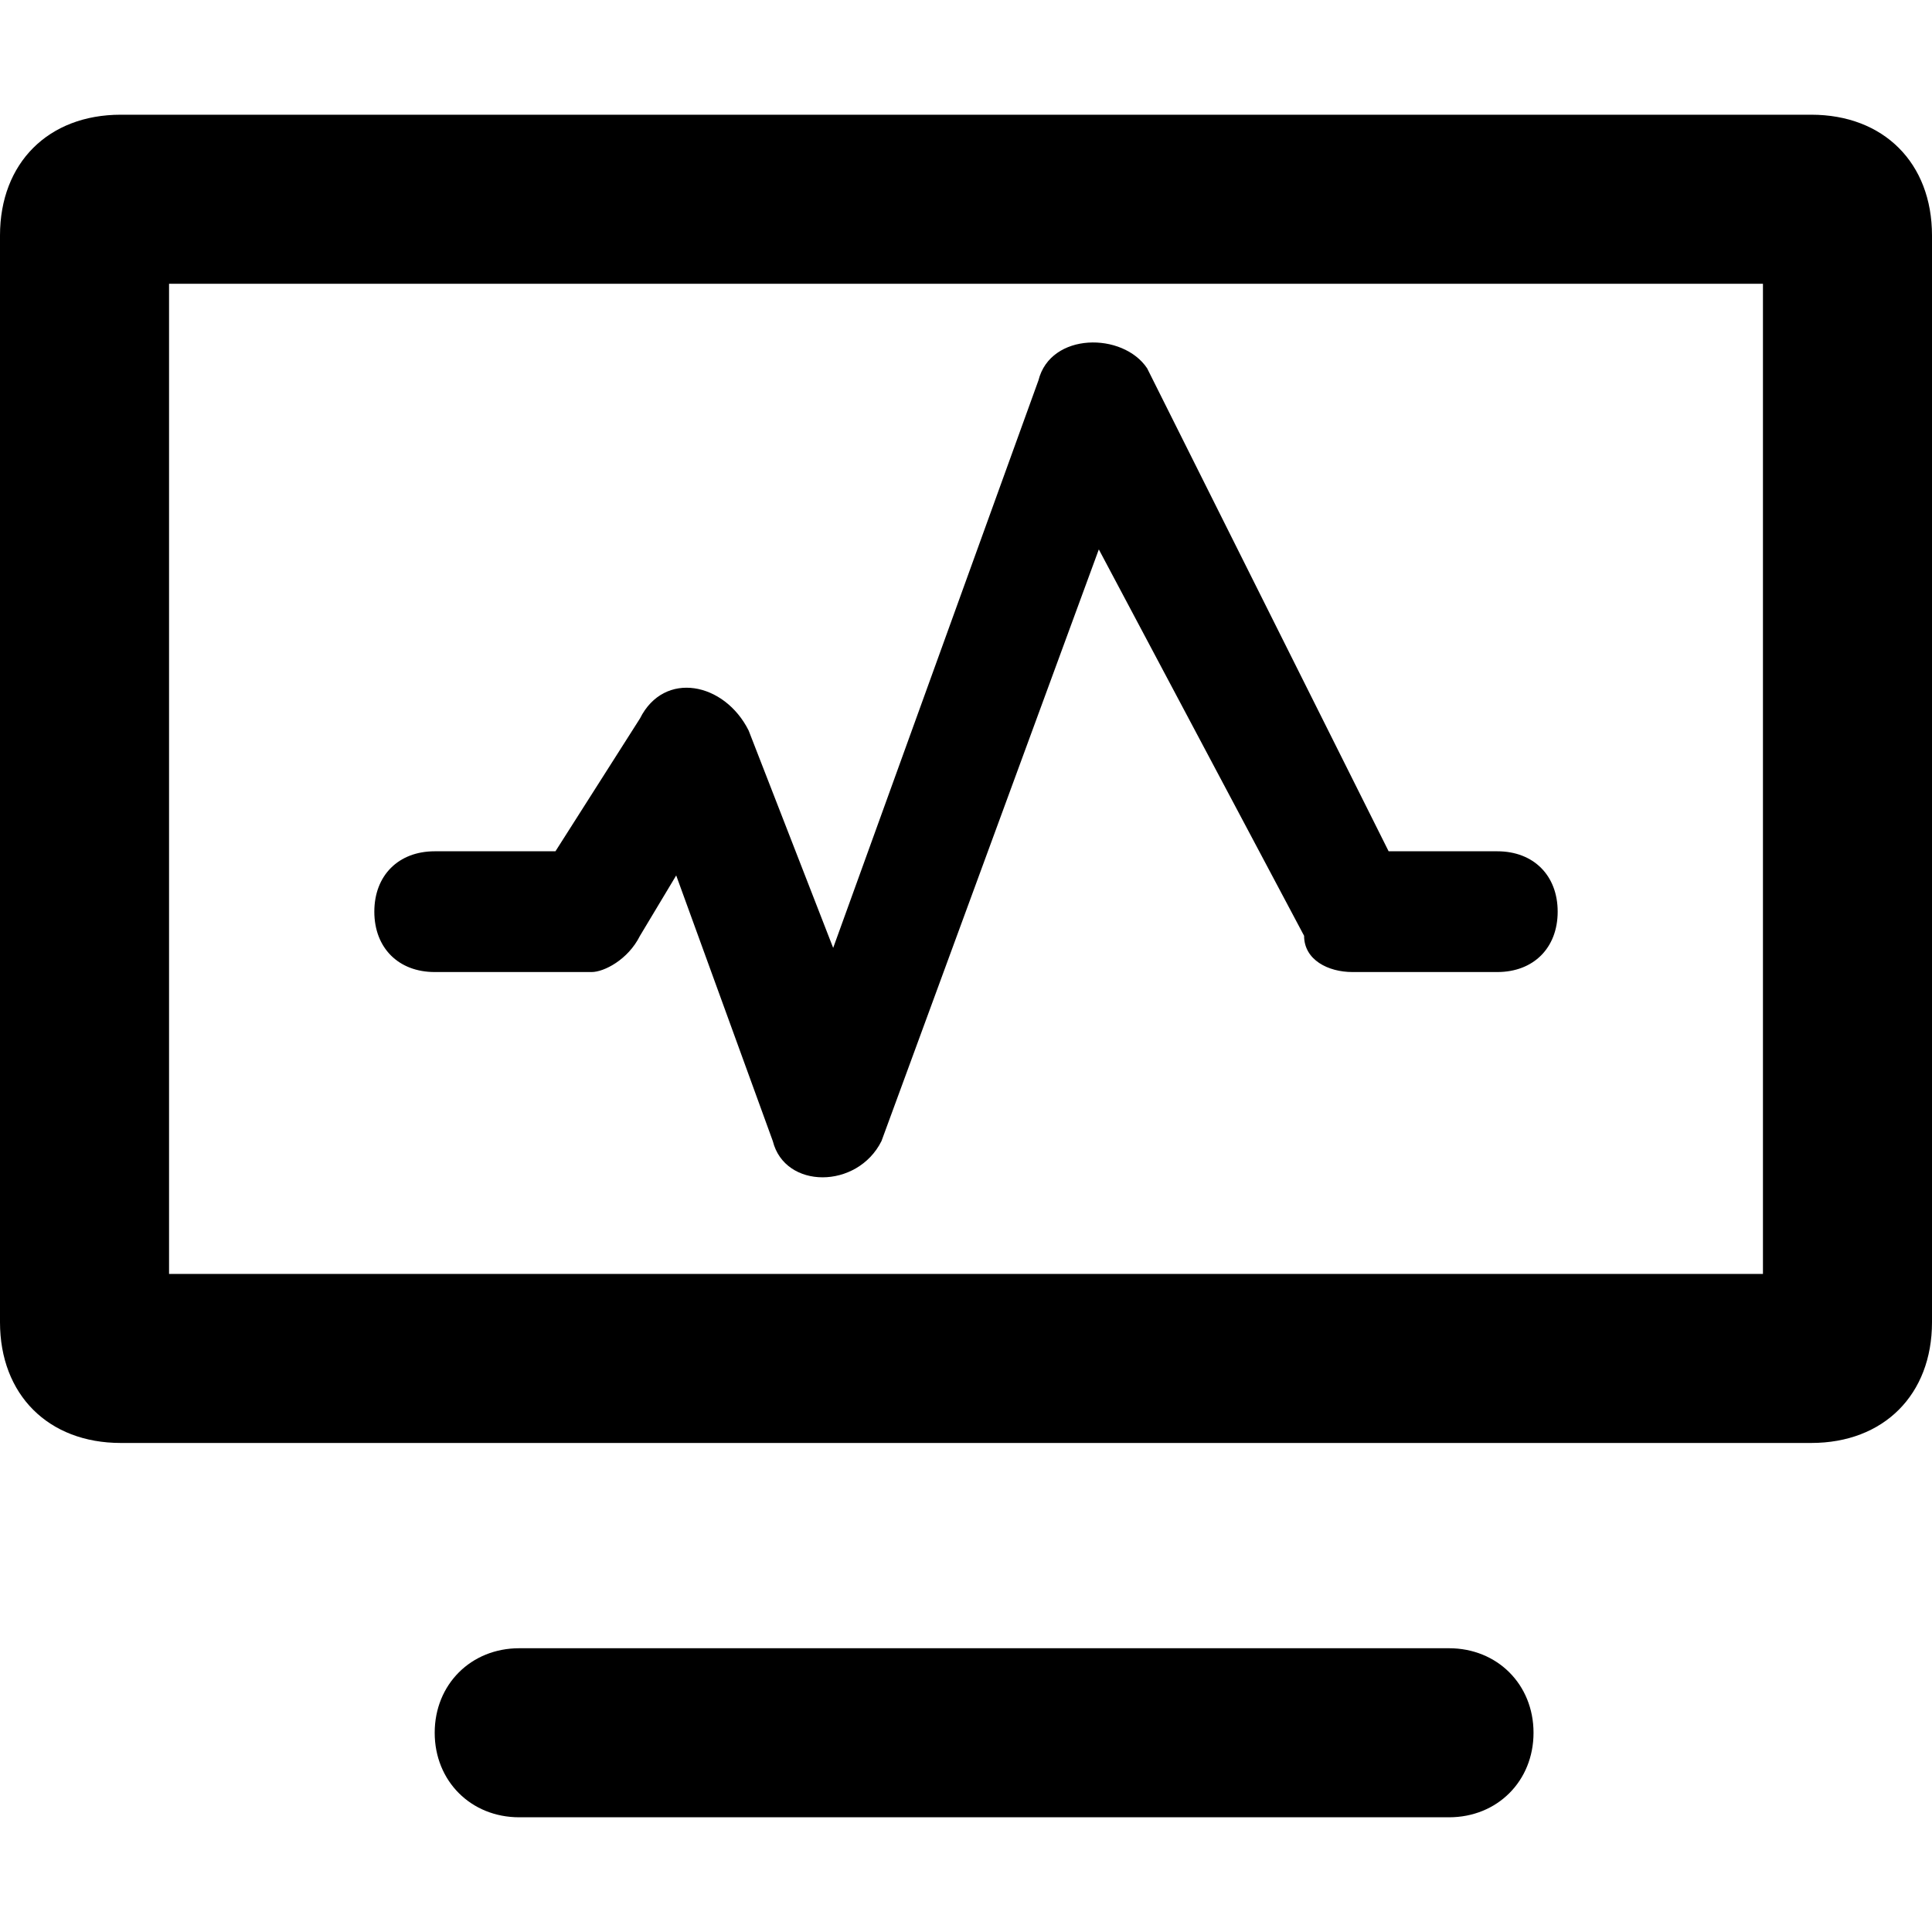 <!-- Generated by IcoMoon.io -->
<svg version="1.1" xmlns="http://www.w3.org/2000/svg" width="32" height="32" viewBox="0 0 32 32">
<path d="M2.8 4.7v16.4h26.4v-16.4h-26.4zM2 1.9h28c1.2 0 2 0.8 2 2v18c0 1.2-0.8 2-2 2h-28c-1.2 0-2-0.8-2-2v-18c0-1.2 0.8-2 2-2zM8.6 30.1c-0.8 0-1.4-0.6-1.4-1.4s0.6-1.4 1.4-1.4h15.4c0.8 0 1.4 0.6 1.4 1.4s-0.6 1.4-1.4 1.4h-15.4zM10.6 15.5c-0.2 0.4-0.6 0.6-0.8 0.6h-2.6c-0.6 0-1-0.4-1-1s0.4-1 1-1h2l1.4-2.2c0.4-0.8 1.4-0.6 1.8 0.2l1.4 3.6 3.4-9.4c0.2-0.8 1.4-0.8 1.8-0.2l4 8h1.8c0.6 0 1 0.4 1 1s-0.4 1-1 1h-2.4c-0.4 0-0.8-0.2-0.8-0.6l-3.4-6.4-3.6 9.8c-0.4 0.8-1.6 0.8-1.8 0l-1.6-4.4-0.6 1z"></path>
</svg>
